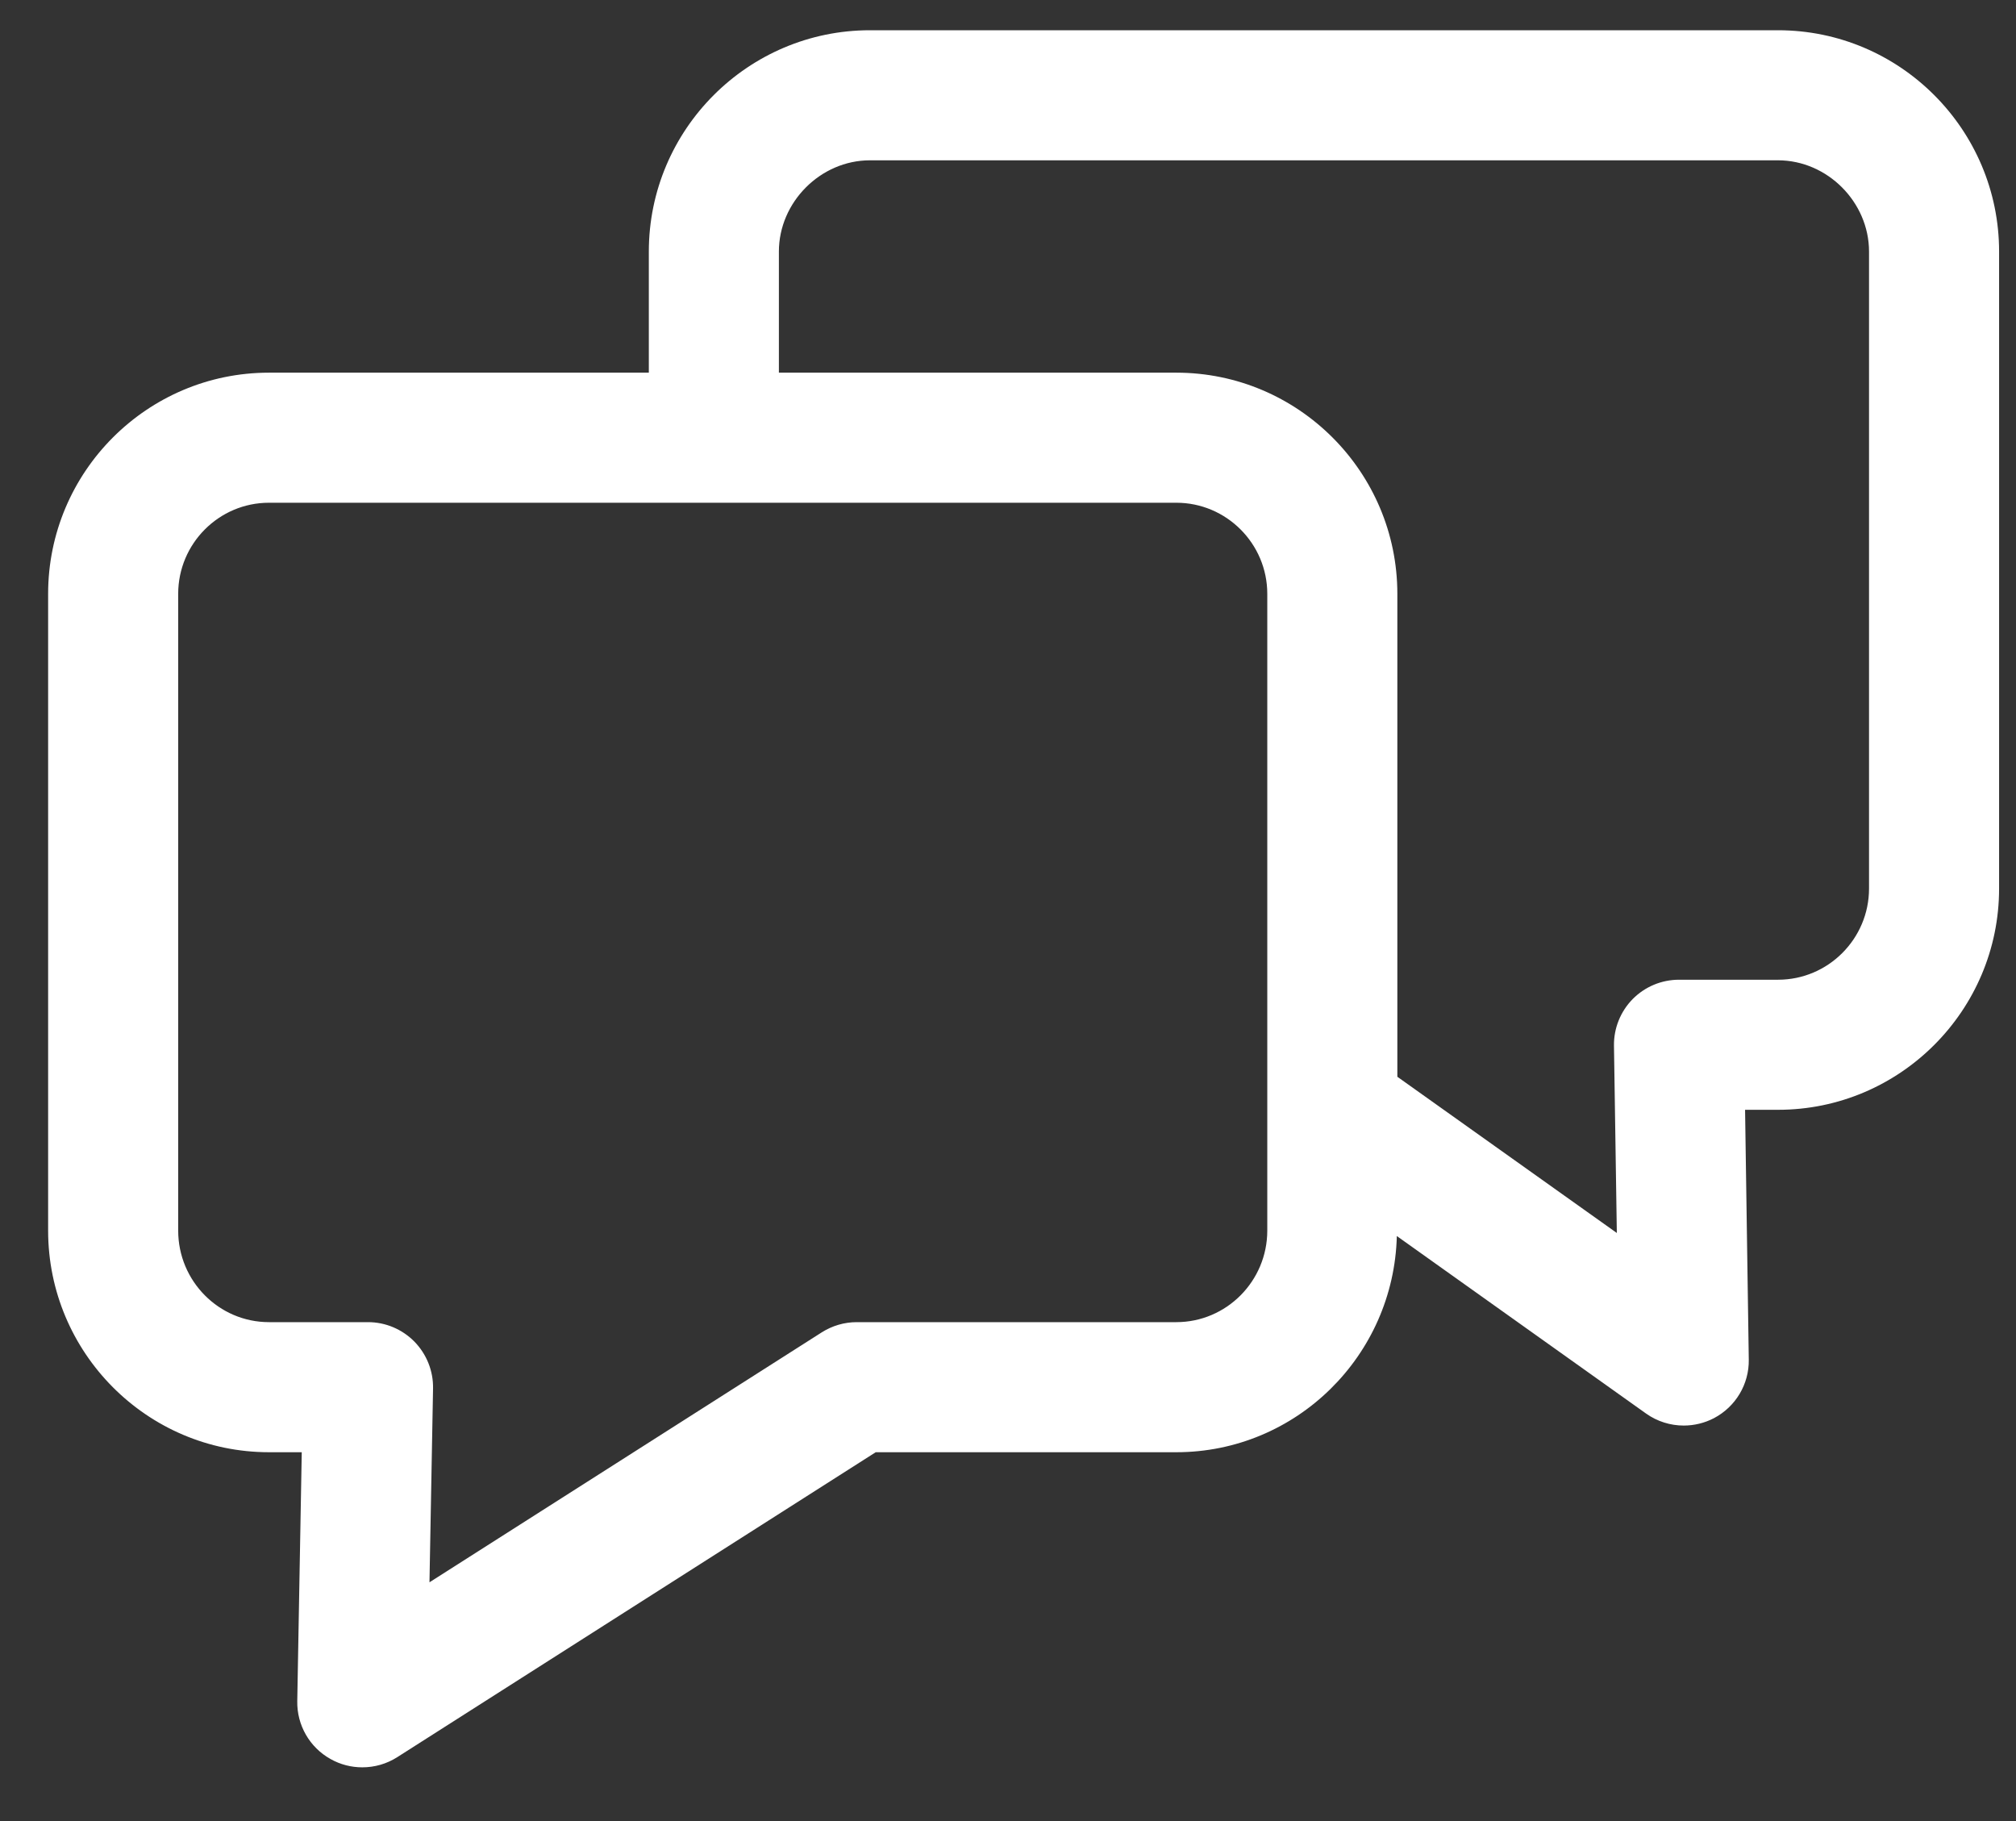 <svg width="31" height="28" viewBox="0 0 31 28" fill="none" xmlns="http://www.w3.org/2000/svg">
<rect x="0" y="0" width="31" height="28" fill="#333333" stroke="none"/>
<path d="M27.341 0.465H13.377C11.503 0.465 9.977 1.992 9.977 3.868V5.73H4.136C2.263 5.73 0.74 7.255 0.74 9.131V18.921C0.74 20.8 2.263 22.329 4.136 22.329H4.64L4.571 26.156C4.564 26.525 4.761 26.867 5.082 27.046C5.234 27.132 5.403 27.174 5.571 27.174C5.759 27.174 5.945 27.122 6.108 27.018L13.466 22.329H18.088C19.933 22.329 21.433 20.845 21.479 19.005L25.311 21.734C25.484 21.857 25.687 21.919 25.891 21.919C26.05 21.919 26.21 21.881 26.356 21.805C26.69 21.629 26.897 21.282 26.891 20.905L26.834 17.064H27.341C29.215 17.064 30.74 15.537 30.74 13.662V3.868C30.74 1.992 29.215 0.465 27.341 0.465ZM19.487 18.921C19.487 19.698 18.859 20.329 18.088 20.329H13.174C12.983 20.329 12.797 20.384 12.636 20.486L6.604 24.329L6.659 21.348C6.664 21.079 6.56 20.821 6.373 20.629C6.184 20.437 5.927 20.329 5.659 20.329H4.136C3.366 20.329 2.74 19.698 2.74 18.921V9.131C2.74 8.359 3.366 7.73 4.136 7.73H18.088C18.859 7.73 19.487 8.359 19.487 9.131V18.921ZM28.74 13.662C28.74 14.435 28.112 15.064 27.341 15.064H25.818C25.55 15.064 25.294 15.171 25.105 15.362C24.918 15.553 24.814 15.811 24.818 16.078L24.862 18.958L21.487 16.556V9.131C21.487 7.255 19.962 5.73 18.088 5.73H11.977V3.868C11.977 3.108 12.618 2.465 13.377 2.465H27.341C28.099 2.465 28.74 3.108 28.74 3.868V13.662Z" fill="white"/>
</svg>
